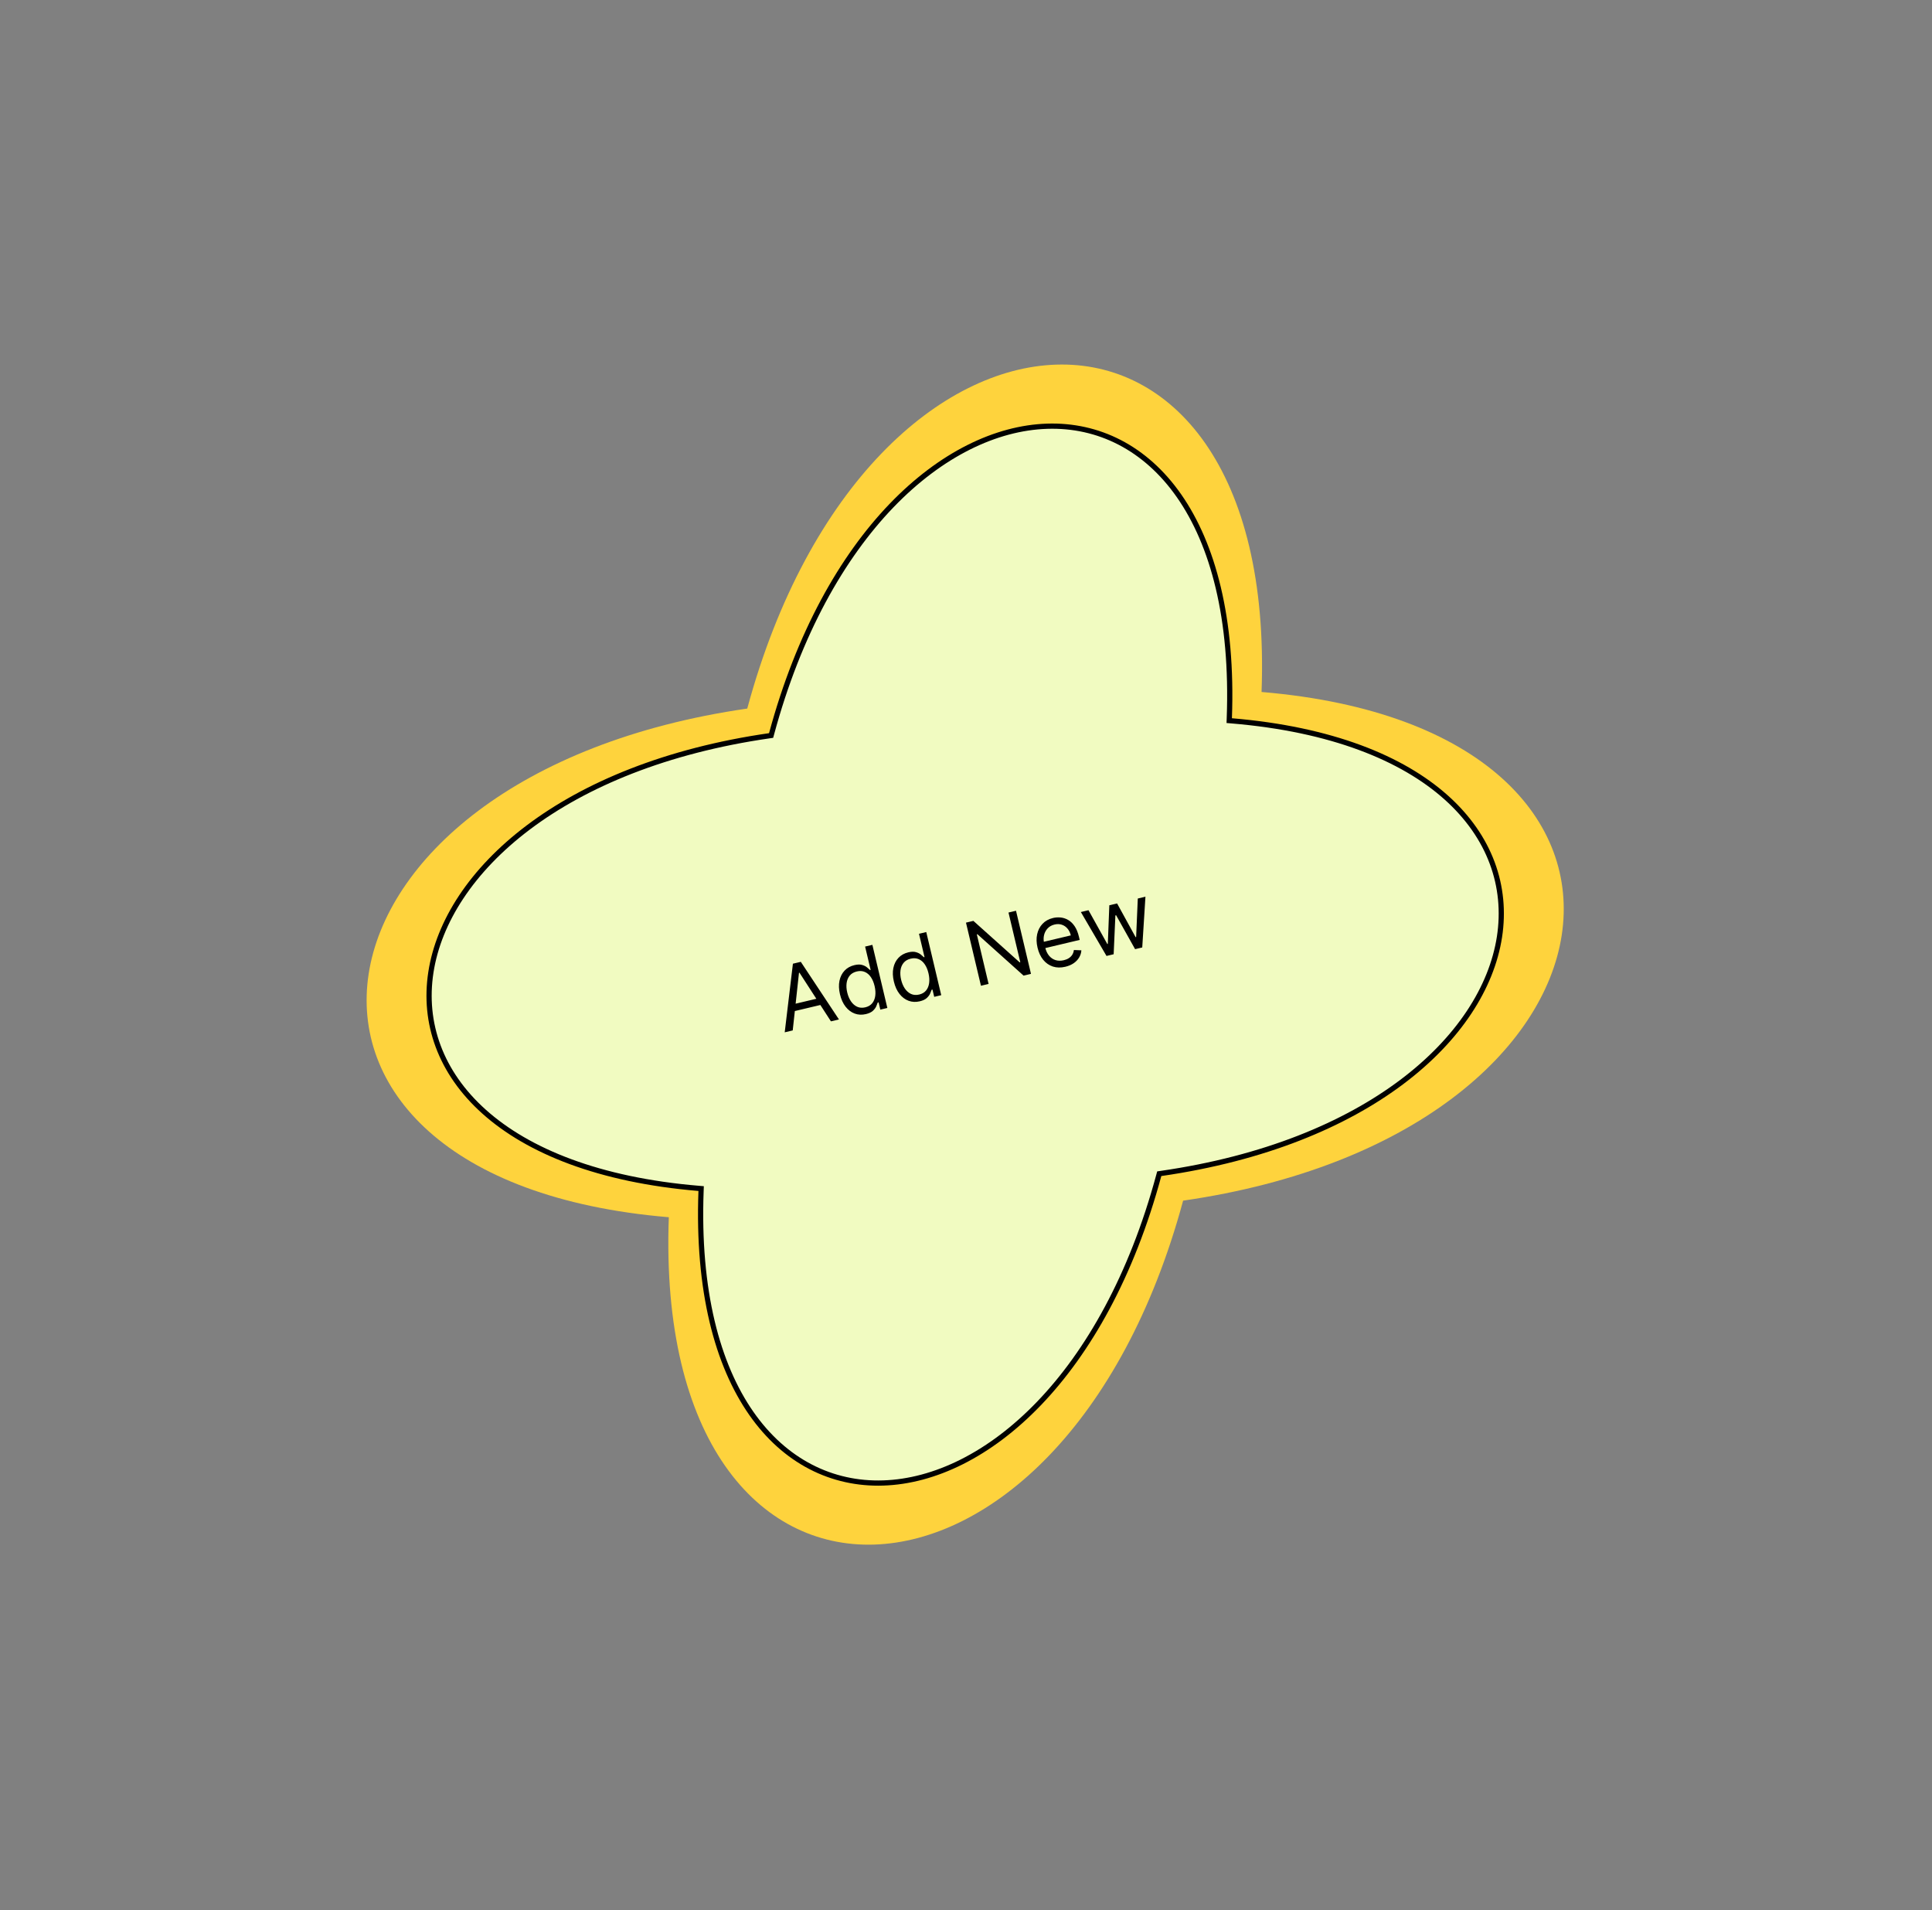 <svg width="260" height="257" viewBox="0 0 260 257" fill="none" xmlns="http://www.w3.org/2000/svg">
<rect x="0" y="0" width="260" height="257" fill="#808080" stroke="none"/>
<path d="M159.219 161.543C142.867 221.985 87.78 223.758 90.006 163.774C30.189 158.752 38.593 104.28 100.562 95.335C116.913 34.893 172 33.12 169.775 93.104C229.592 98.125 221.188 152.598 159.219 161.543Z" fill="#FED33D"/>
<path d="M156.236 157.886L156.008 157.919L155.948 158.141C148.608 185.274 132.618 199.087 118.859 199.531C111.992 199.752 105.632 196.652 101.1 190.152C96.561 183.641 93.845 173.702 94.344 160.254L94.356 159.92L94.024 159.892C80.613 158.766 71.073 154.872 65.157 149.581C59.25 144.298 56.94 137.611 57.987 130.821C60.086 117.216 75.726 103.007 103.545 98.992L103.773 98.959L103.833 98.737C111.173 71.604 127.163 57.791 140.922 57.347C147.788 57.126 154.148 60.226 158.681 66.726C163.22 73.237 165.935 83.176 165.436 96.624L165.424 96.958L165.757 96.986C179.168 98.112 188.708 102.006 194.623 107.297C200.53 112.58 202.84 119.267 201.793 126.057C199.694 139.662 184.054 153.87 156.236 157.886Z" fill="#F1FBC1" stroke="black" stroke-width="0.7"/>
<path d="M106.682 138.639L105.604 138.895L106.707 129.663L107.769 129.412L112.902 137.163L111.824 137.419L107.59 130.873L107.524 130.889L106.682 138.639ZM106.293 135.228L110.639 134.196L110.855 135.109L106.51 136.14L106.293 135.228ZM116.528 136.443C115.997 136.569 115.497 136.546 115.027 136.374C114.556 136.2 114.148 135.894 113.802 135.456C113.455 135.016 113.202 134.458 113.041 133.784C112.883 133.115 112.86 132.507 112.972 131.961C113.085 131.414 113.314 130.959 113.66 130.593C114.005 130.228 114.446 129.982 114.982 129.855C115.397 129.756 115.741 129.748 116.014 129.829C116.289 129.907 116.511 130.017 116.68 130.161C116.85 130.302 116.985 130.419 117.083 130.513L117.166 130.493L116.422 127.358L117.401 127.126L119.415 135.618L118.47 135.842L118.238 134.863L118.122 134.891C118.077 135.024 118.01 135.195 117.919 135.403C117.828 135.609 117.676 135.81 117.462 136.007C117.249 136.2 116.937 136.346 116.528 136.443ZM116.452 135.532C116.845 135.439 117.152 135.258 117.374 134.989C117.596 134.718 117.734 134.383 117.788 133.985C117.842 133.584 117.812 133.142 117.698 132.662C117.585 132.186 117.417 131.786 117.194 131.463C116.971 131.136 116.7 130.906 116.382 130.771C116.063 130.633 115.705 130.612 115.307 130.706C114.892 130.805 114.572 130.993 114.346 131.271C114.122 131.546 113.984 131.881 113.932 132.276C113.882 132.668 113.91 133.087 114.016 133.535C114.124 133.988 114.29 134.384 114.517 134.722C114.745 135.056 115.022 135.3 115.347 135.453C115.675 135.603 116.043 135.629 116.452 135.532ZM123.78 134.722C123.249 134.848 122.749 134.825 122.279 134.653C121.808 134.479 121.4 134.173 121.054 133.735C120.707 133.295 120.453 132.738 120.293 132.063C120.135 131.394 120.111 130.787 120.224 130.24C120.337 129.694 120.566 129.238 120.911 128.873C121.257 128.507 121.698 128.261 122.234 128.134C122.649 128.036 122.993 128.027 123.266 128.108C123.541 128.186 123.763 128.297 123.932 128.441C124.102 128.581 124.237 128.698 124.335 128.792L124.418 128.772L123.674 125.638L124.652 125.405L126.667 133.897L125.722 134.121L125.49 133.143L125.374 133.17C125.329 133.303 125.262 133.474 125.171 133.682C125.08 133.888 124.927 134.089 124.714 134.286C124.5 134.48 124.189 134.625 123.78 134.722ZM123.704 133.812C124.096 133.719 124.404 133.538 124.626 133.269C124.848 132.997 124.986 132.662 125.04 132.264C125.094 131.863 125.064 131.422 124.95 130.941C124.837 130.465 124.669 130.066 124.446 129.742C124.223 129.415 123.952 129.185 123.634 129.05C123.315 128.913 122.957 128.891 122.559 128.985C122.144 129.084 121.824 129.272 121.598 129.551C121.374 129.826 121.236 130.161 121.184 130.556C121.134 130.947 121.162 131.367 121.268 131.814C121.375 132.268 121.542 132.663 121.768 133.001C121.997 133.335 122.273 133.579 122.599 133.732C122.926 133.882 123.295 133.909 123.704 133.812ZM136.73 122.539L138.745 131.031L137.75 131.267L131.541 125.698L131.458 125.718L133.04 132.385L132.012 132.629L129.997 124.137L130.992 123.901L137.222 129.483L137.305 129.463L135.719 122.779L136.73 122.539ZM143.372 130.073C142.758 130.219 142.197 130.209 141.687 130.044C141.18 129.875 140.748 129.575 140.392 129.142C140.037 128.707 139.783 128.163 139.628 127.51C139.473 126.858 139.455 126.255 139.575 125.701C139.697 125.144 139.939 124.675 140.301 124.294C140.665 123.909 141.135 123.649 141.71 123.513C142.042 123.434 142.382 123.411 142.732 123.445C143.082 123.479 143.419 123.589 143.743 123.775C144.067 123.958 144.356 124.234 144.609 124.603C144.863 124.972 145.061 125.453 145.202 126.048L145.3 126.462L140.391 127.627L140.191 126.781L144.105 125.853C144.019 125.493 143.871 125.19 143.661 124.942C143.453 124.693 143.198 124.519 142.897 124.418C142.598 124.316 142.272 124.308 141.918 124.392C141.529 124.484 141.214 124.661 140.976 124.922C140.739 125.18 140.581 125.48 140.502 125.823C140.423 126.166 140.425 126.513 140.508 126.864L140.642 127.428C140.756 127.908 140.935 128.297 141.181 128.592C141.428 128.883 141.722 129.081 142.061 129.184C142.401 129.285 142.768 129.288 143.163 129.194C143.42 129.133 143.644 129.042 143.834 128.921C144.027 128.797 144.181 128.643 144.299 128.461C144.415 128.275 144.489 128.062 144.519 127.821L145.527 127.862C145.504 128.207 145.404 128.528 145.226 128.827C145.049 129.124 144.803 129.38 144.49 129.598C144.176 129.812 143.803 129.971 143.372 130.073ZM148.909 128.619L145.457 122.711L146.485 122.467L149.019 127.016L149.085 127.001L149.288 121.802L150.333 121.554L152.829 126.095L152.896 126.079L153.119 120.893L154.148 120.649L153.718 127.478L152.756 127.706L150.202 123.144L150.103 123.168L149.871 128.391L148.909 128.619Z" fill="black"/>
</svg>
